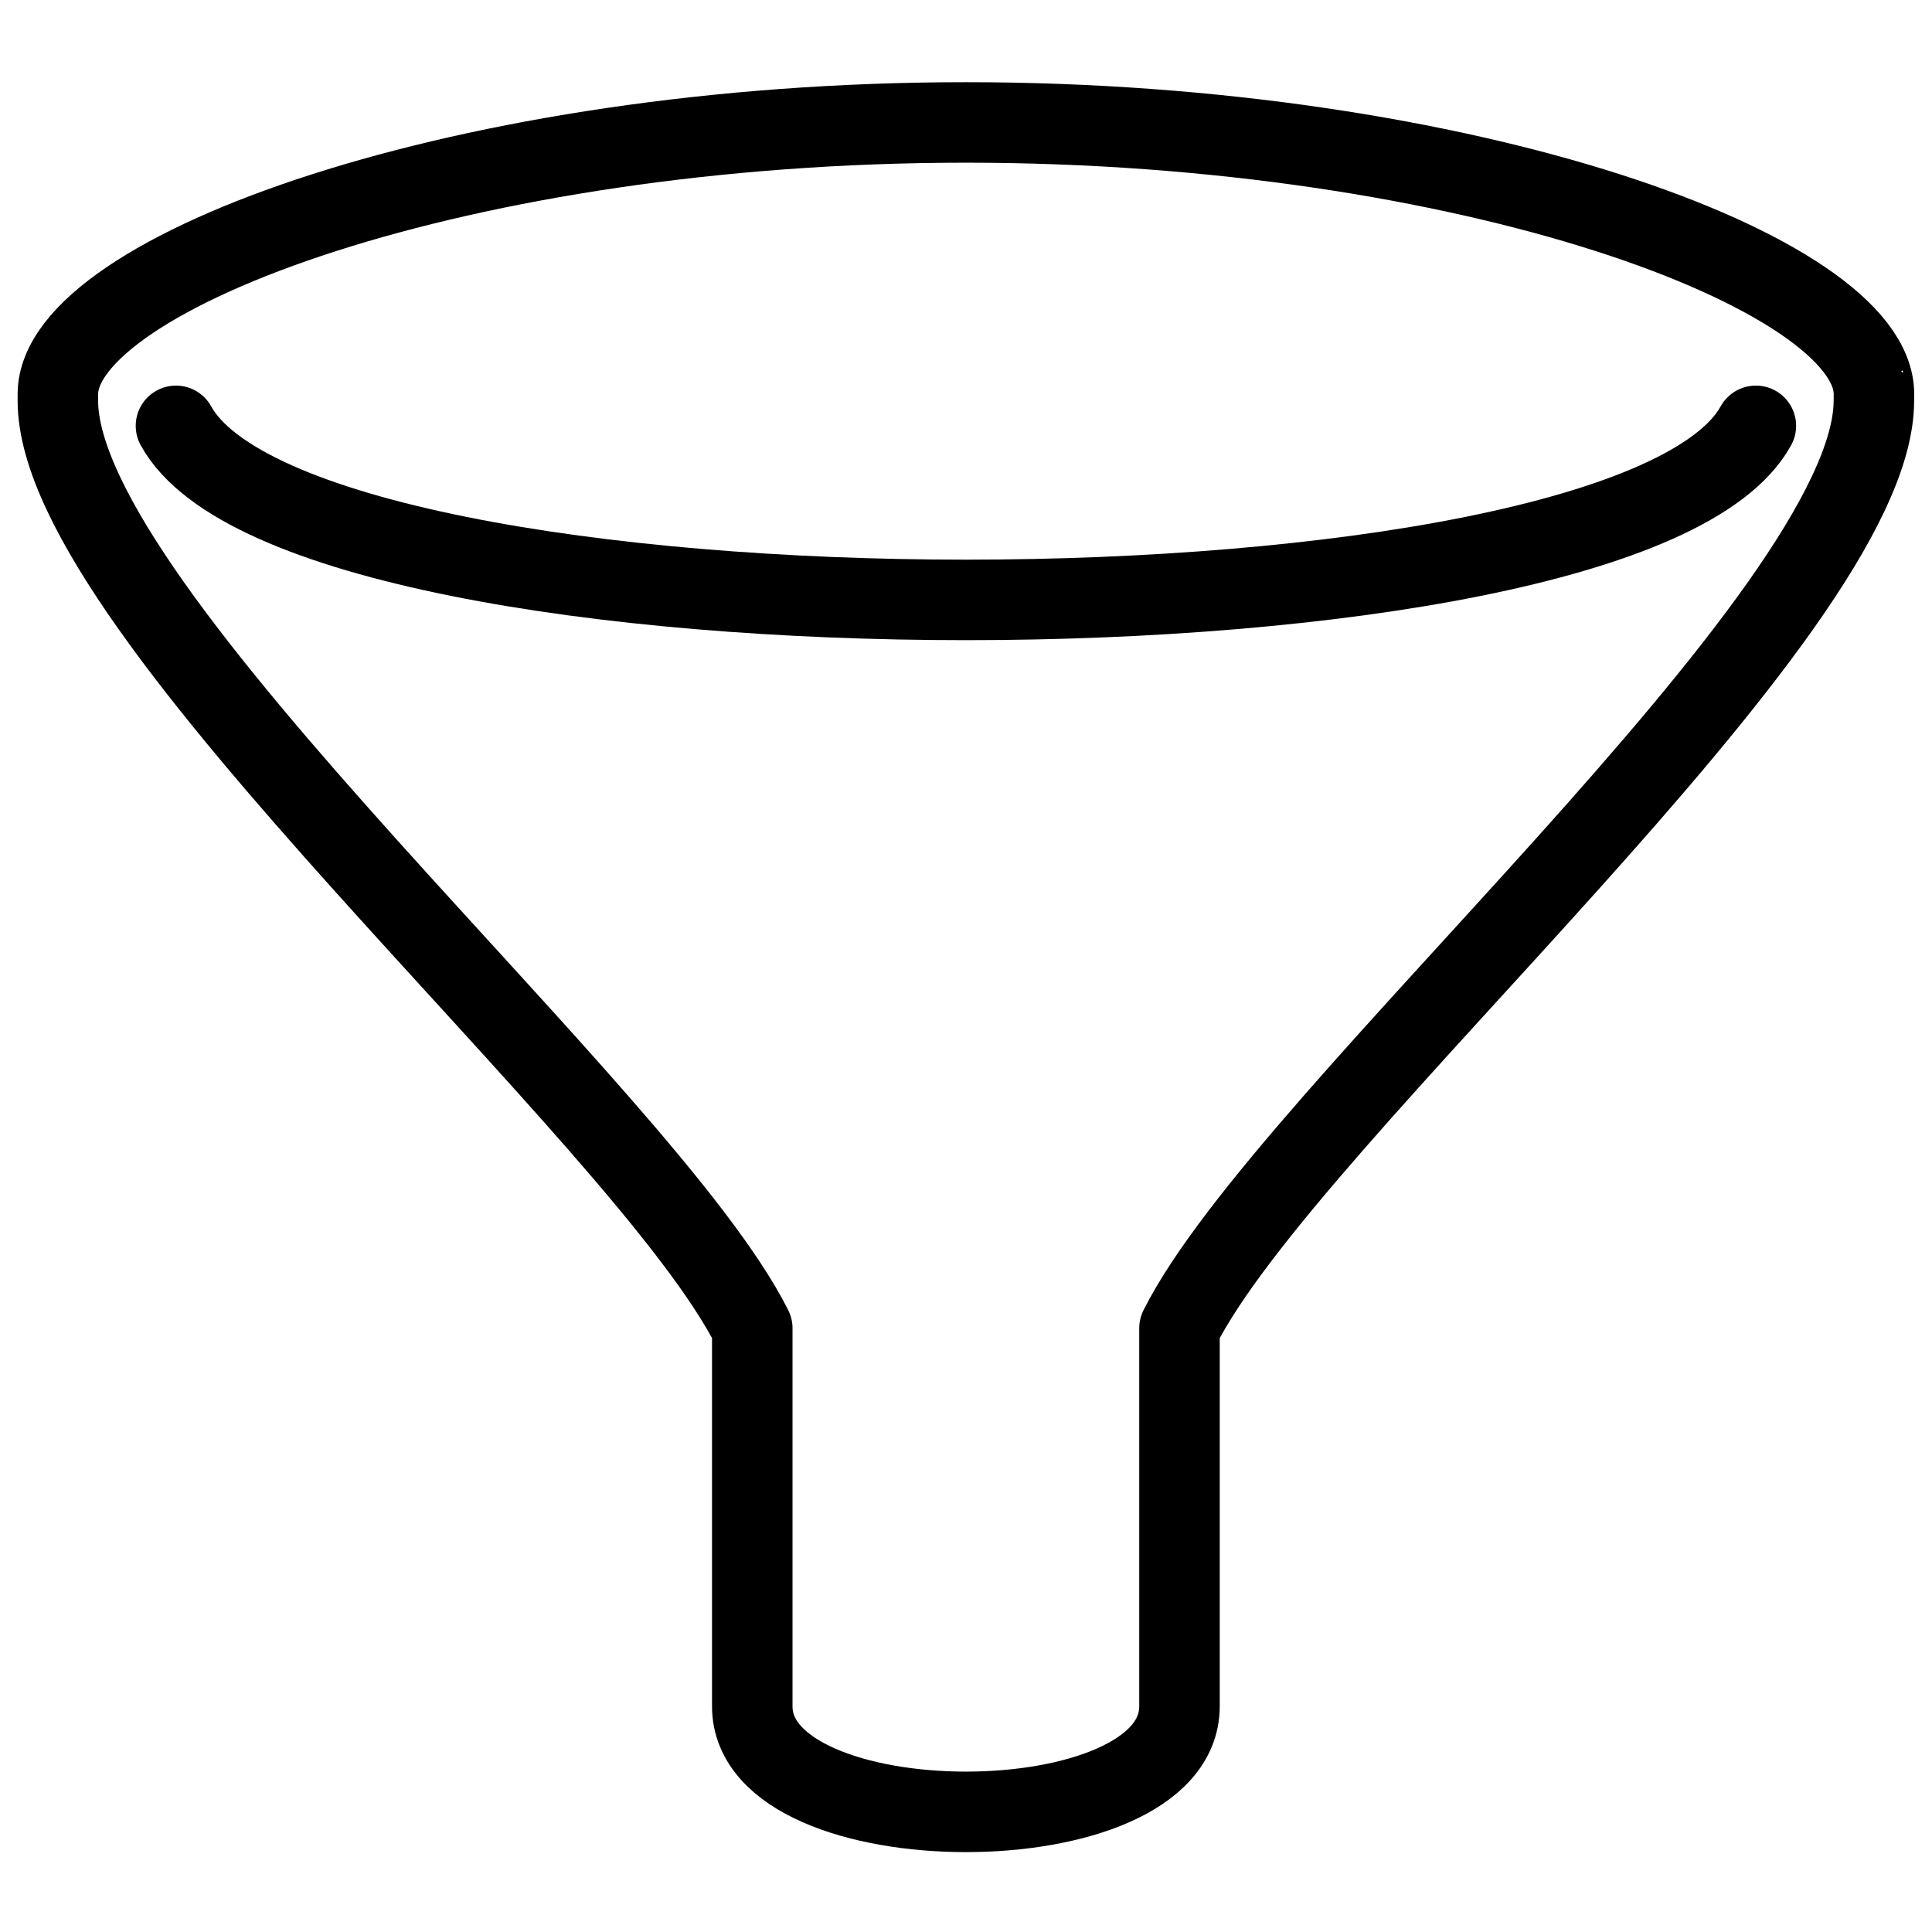 <?xml version="1.0" encoding="utf-8"?>
<!-- Generator: Adobe Illustrator 18.1.0, SVG Export Plug-In . SVG Version: 6.00 Build 0)  -->
<svg version="1.1" id="Layer_1" xmlns="http://www.w3.org/2000/svg" xmlns:xlink="http://www.w3.org/1999/xlink" x="0px" y="0px"
	 width="24px" height="24px" viewBox="0 0 24 24" enable-background="new 0 0 24 24" xml:space="preserve">
<g>
	<path fill="none" stroke="#000000" stroke-linecap="round" stroke-linejoin="round" d="M23.279,4.896
		c0-1.509-5.053-3.375-11.28-3.375c-6.227,0-11.28,1.866-11.28,3.375c0,0.029,0,0.083,0,0.083
		c0,2.654,7.298,8.867,8.626,11.521v4.697c0,1.746,5.307,1.749,5.307,0v-4.697c1.329-2.654,8.626-8.867,8.626-11.521
		C23.279,4.98,23.279,4.925,23.279,4.896z"/>
	<path fill="none" stroke="#000000" stroke-linecap="round" stroke-linejoin="round" d="M2.186,5.29
		c1.583,2.883,18.043,2.883,19.626,0"/>
</g>
<rect x="0" y="0" fill="none" width="24" height="24"/>
</svg>
